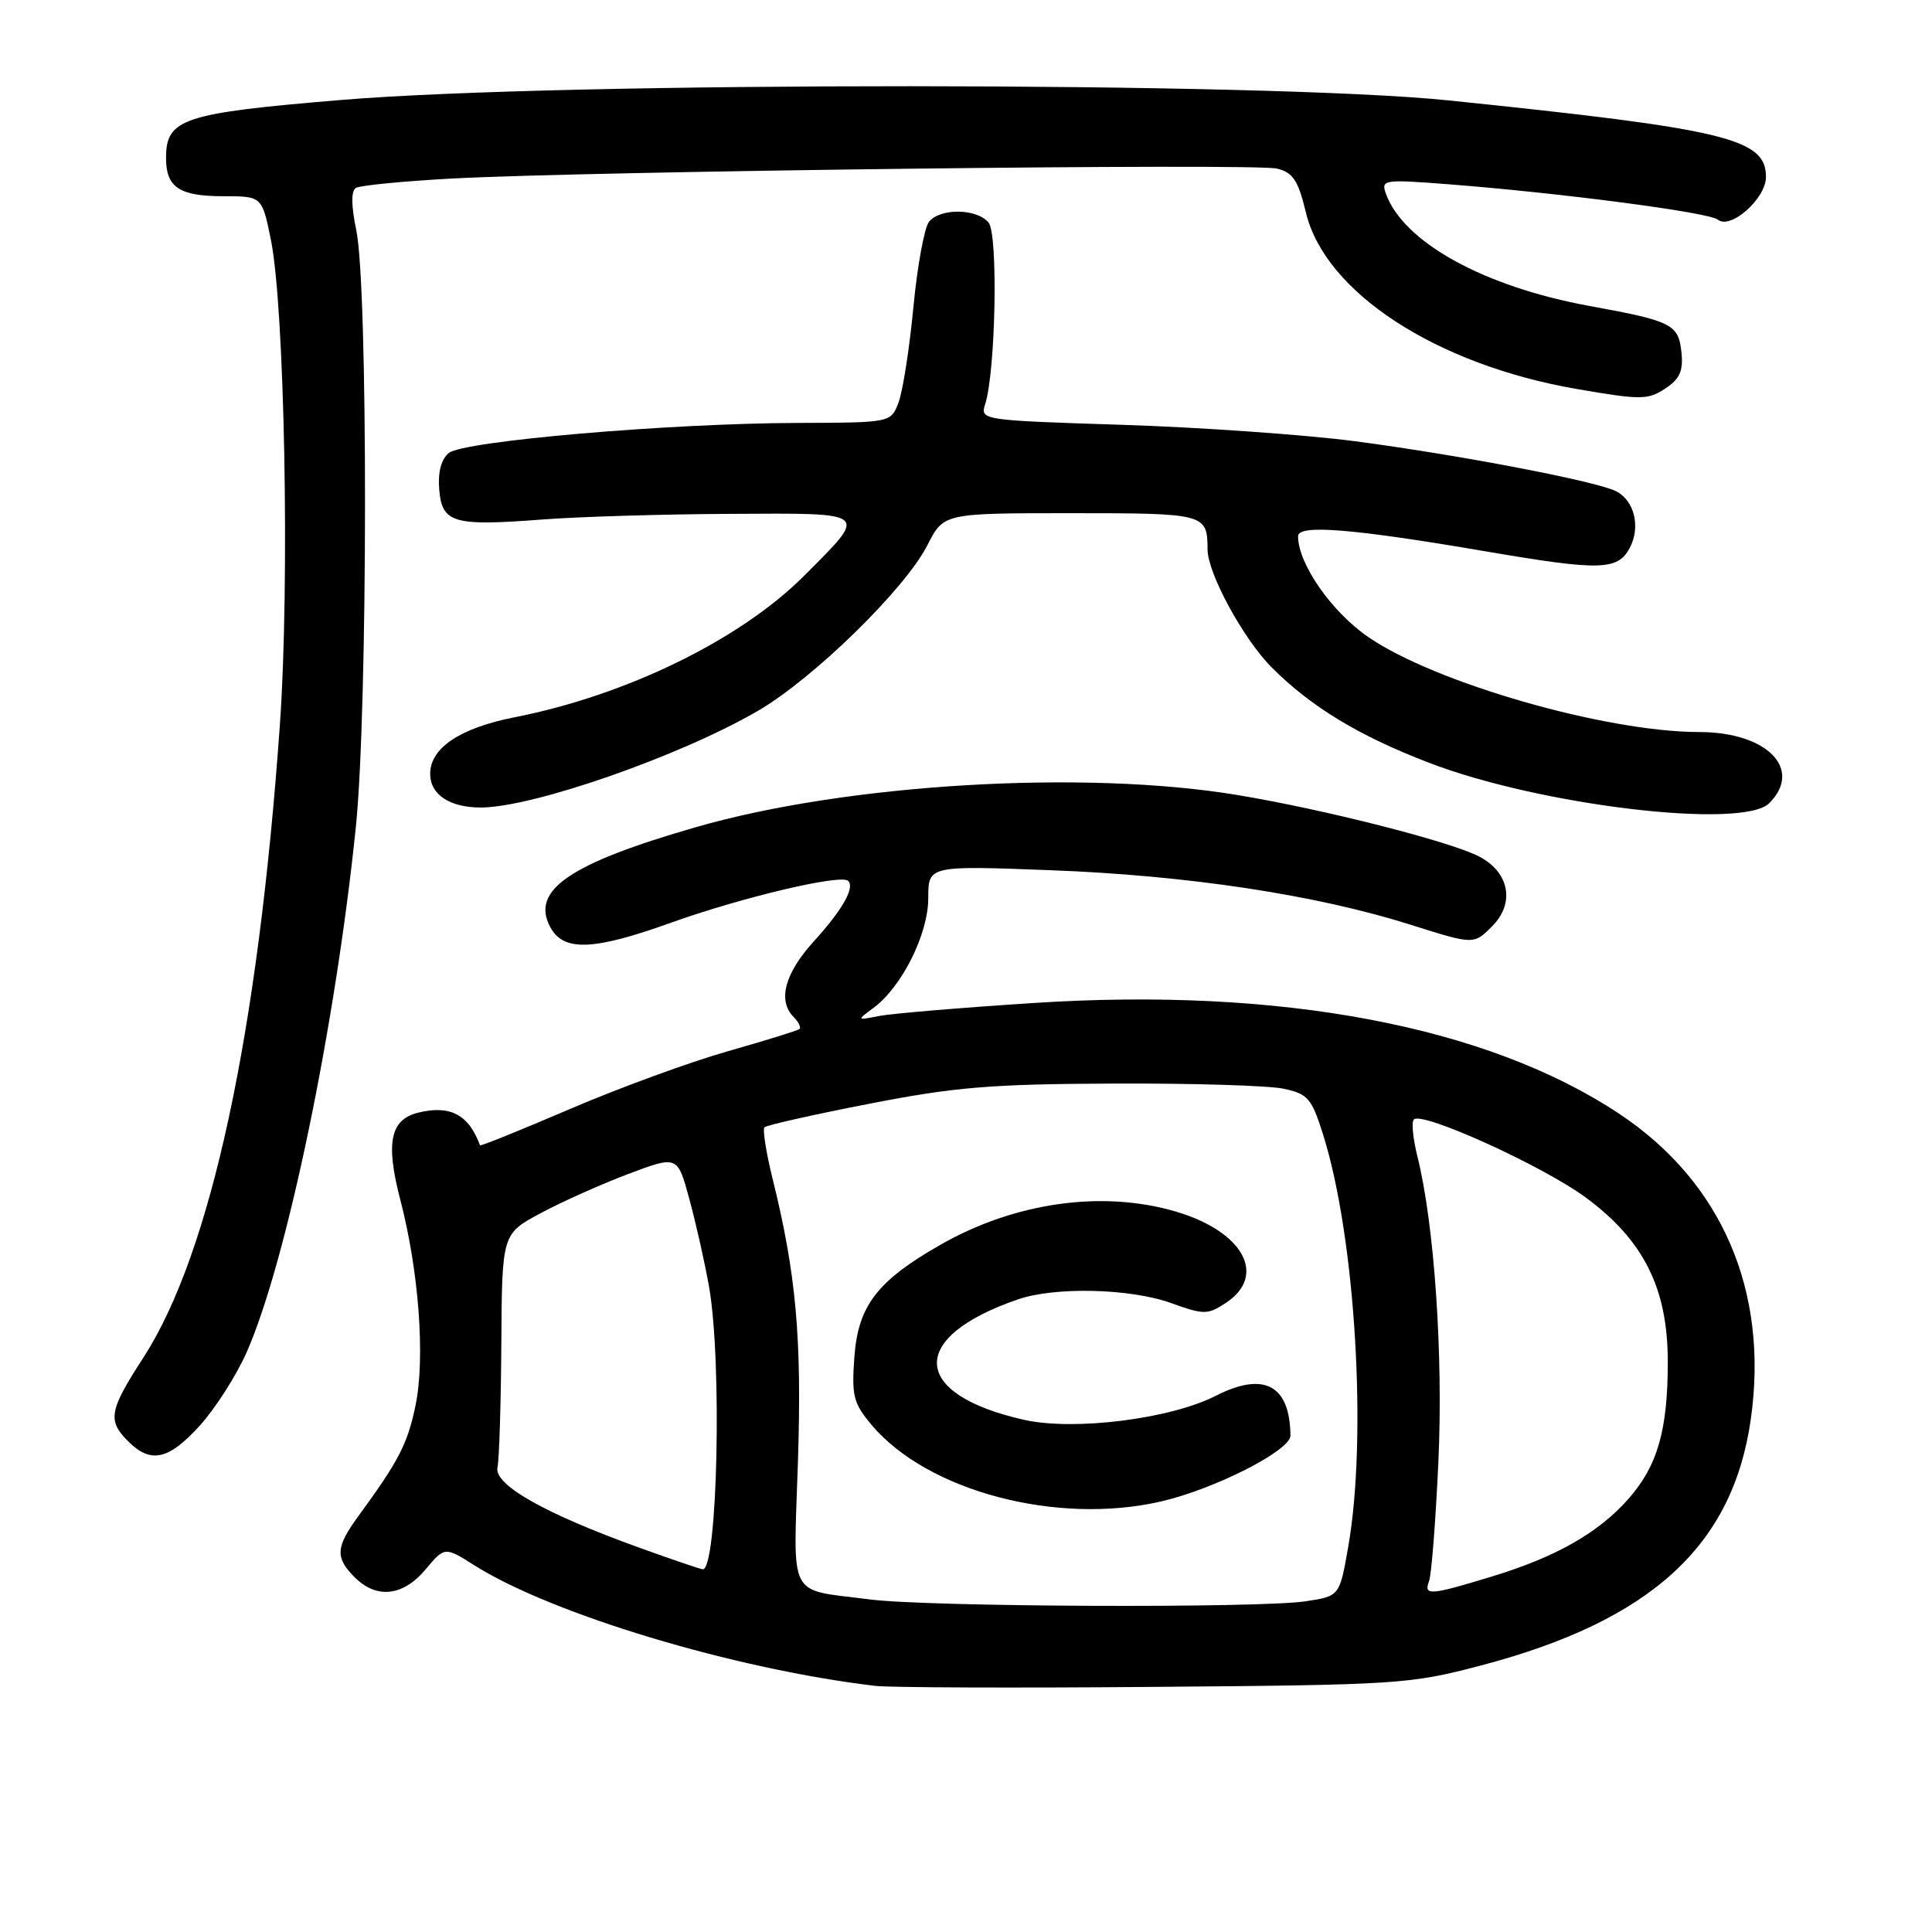 <?xml version="1.0" encoding="UTF-8" standalone="no"?>
<!DOCTYPE svg PUBLIC "-//W3C//DTD SVG 1.1//EN" "http://www.w3.org/Graphics/SVG/1.1/DTD/svg11.dtd" >
<svg xmlns="http://www.w3.org/2000/svg" xmlns:xlink="http://www.w3.org/1999/xlink" version="1.1" viewBox="0 0 256 256">
 <g >
 <path fill="currentColor"
d=" M 196.25 220.68 C 218.74 214.76 229.61 204.84 231.99 188.06 C 234.40 171.09 228.16 156.61 214.54 147.57 C 197.05 135.96 169.69 130.78 137.00 132.90 C 127.38 133.52 118.15 134.30 116.50 134.62 C 113.50 135.21 113.50 135.21 115.73 133.56 C 119.50 130.78 123.00 123.77 123.00 119.01 C 123.00 114.69 123.00 114.69 139.25 115.31 C 157.42 116.00 174.38 118.57 186.91 122.53 C 195.28 125.18 195.28 125.18 197.70 122.75 C 200.78 119.68 200.01 115.57 195.97 113.48 C 192.12 111.49 175.45 107.25 164.00 105.35 C 143.71 101.97 112.17 103.84 92.19 109.61 C 75.44 114.44 70.30 117.96 72.91 122.84 C 74.66 126.11 78.58 125.97 88.84 122.29 C 98.31 118.89 111.45 115.79 112.39 116.72 C 113.29 117.63 111.65 120.53 107.84 124.73 C 103.96 129.00 103.01 132.61 105.18 134.78 C 105.83 135.43 106.17 136.14 105.93 136.35 C 105.69 136.56 101.42 137.88 96.42 139.30 C 91.43 140.72 82.02 144.16 75.52 146.95 C 69.01 149.74 63.65 151.91 63.60 151.76 C 62.11 147.68 59.63 146.38 55.38 147.44 C 51.71 148.36 51.08 151.43 53.03 158.93 C 55.51 168.43 56.36 179.95 55.06 186.23 C 53.99 191.35 52.87 193.53 47.48 200.90 C 44.48 205.01 44.39 206.39 47.00 209.00 C 49.90 211.90 53.39 211.52 56.38 207.97 C 58.93 204.93 58.93 204.93 62.87 207.42 C 73.15 213.91 97.42 221.20 116.00 223.39 C 117.92 223.61 134.57 223.68 153.00 223.52 C 185.32 223.26 186.84 223.16 196.25 220.68 Z  M 26.49 188.88 C 28.54 186.61 31.32 182.26 32.67 179.21 C 37.96 167.25 44.44 136.07 47.16 109.50 C 48.74 94.04 48.78 37.99 47.21 30.51 C 46.53 27.23 46.51 25.30 47.16 24.90 C 47.70 24.57 53.40 24.01 59.82 23.66 C 78.09 22.68 166.33 21.61 169.21 22.34 C 171.34 22.87 172.02 23.91 173.04 28.16 C 175.58 38.74 190.28 48.32 208.91 51.54 C 217.42 53.01 218.35 53.00 220.63 51.50 C 222.55 50.25 223.05 49.17 222.81 46.79 C 222.43 42.96 221.62 42.55 210.66 40.55 C 196.61 37.99 185.91 32.08 183.62 25.61 C 182.99 23.82 183.41 23.76 191.73 24.40 C 206.76 25.56 226.45 28.14 227.61 29.10 C 229.29 30.48 234.00 26.32 234.00 23.45 C 234.00 18.36 228.82 17.11 192.00 13.31 C 167.96 10.82 74.60 10.79 45.15 13.25 C 24.18 15.00 22.00 15.73 22.00 20.95 C 22.00 24.82 23.77 26.00 29.56 26.00 C 34.72 26.00 34.72 26.00 35.89 31.75 C 37.72 40.73 38.40 77.40 37.09 95.98 C 34.20 136.99 27.93 166.07 19.01 179.87 C 14.44 186.93 14.21 188.21 17.00 191.00 C 19.98 193.98 22.36 193.45 26.49 188.88 Z  M 234.43 106.43 C 238.95 101.91 234.13 97.00 225.18 97.00 C 212.79 97.00 190.15 90.50 181.30 84.41 C 176.42 81.05 172.00 74.70 172.00 71.05 C 172.00 69.46 179.18 70.04 196.76 73.04 C 212.01 75.65 214.34 75.60 215.94 72.62 C 217.41 69.86 216.60 66.39 214.18 65.11 C 211.72 63.80 193.31 60.27 179.50 58.46 C 172.90 57.60 159.03 56.62 148.67 56.29 C 130.14 55.70 129.86 55.66 130.53 53.59 C 131.93 49.30 132.28 31.04 130.99 29.49 C 129.44 27.62 124.62 27.55 123.11 29.37 C 122.49 30.12 121.55 35.22 121.03 40.70 C 120.51 46.18 119.62 51.86 119.06 53.33 C 118.05 56.00 118.05 56.00 105.77 56.04 C 88.57 56.09 61.38 58.44 59.46 60.03 C 58.45 60.87 58.01 62.58 58.20 64.87 C 58.57 69.31 60.06 69.74 71.81 68.84 C 76.59 68.47 87.83 68.13 96.79 68.09 C 115.41 67.99 115.11 67.73 106.50 76.34 C 98.07 84.77 82.99 92.13 68.20 95.04 C 60.94 96.47 57.00 99.11 57.00 102.54 C 57.00 105.28 59.58 107.00 63.70 107.00 C 70.61 107.00 90.12 100.19 100.45 94.18 C 107.81 89.89 119.92 78.05 122.88 72.25 C 125.04 68.00 125.04 68.00 141.91 68.00 C 159.78 68.00 159.98 68.06 160.01 72.83 C 160.03 76.00 164.78 84.72 168.54 88.47 C 173.73 93.66 180.02 97.48 189.27 101.04 C 204.00 106.73 230.92 109.94 234.43 106.43 Z  M 115.22 211.93 C 104.23 210.50 105.13 212.23 105.73 193.72 C 106.26 177.30 105.50 168.81 102.37 156.18 C 101.51 152.71 101.03 149.64 101.30 149.37 C 101.58 149.09 107.81 147.69 115.15 146.26 C 126.52 144.04 131.31 143.64 147.50 143.58 C 157.95 143.53 168.11 143.84 170.07 144.26 C 173.31 144.95 173.80 145.52 175.32 150.35 C 179.59 163.89 181.20 190.43 178.64 205.00 C 177.50 211.50 177.50 211.50 173.00 212.18 C 166.76 213.11 122.89 212.93 115.22 211.93 Z  M 153.85 198.95 C 160.95 197.31 171.00 192.20 170.99 190.23 C 170.93 183.53 167.49 181.69 161.10 184.95 C 155.09 188.02 142.34 189.62 135.72 188.14 C 120.63 184.76 120.24 177.20 134.90 172.17 C 139.81 170.48 149.76 170.72 155.17 172.66 C 159.54 174.23 160.00 174.23 162.42 172.65 C 167.93 169.03 164.77 163.20 155.87 160.56 C 146.12 157.66 134.45 159.30 124.56 164.97 C 116.22 169.74 113.70 173.04 113.21 179.80 C 112.83 184.97 113.08 185.94 115.50 188.82 C 122.89 197.60 140.05 202.13 153.85 198.95 Z  M 189.36 209.51 C 189.67 208.68 190.23 201.60 190.59 193.76 C 191.25 179.57 190.06 162.24 187.81 153.21 C 187.22 150.85 187.01 148.66 187.34 148.33 C 188.44 147.23 204.36 154.45 210.07 158.64 C 217.79 164.31 221.00 170.72 220.99 180.45 C 220.99 189.50 219.64 194.20 215.81 198.57 C 211.83 203.10 206.19 206.31 197.64 208.91 C 189.48 211.40 188.61 211.46 189.36 209.51 Z  M 84.67 205.06 C 72.14 200.54 65.42 196.73 65.92 194.44 C 66.15 193.37 66.38 185.97 66.43 178.00 C 66.52 163.50 66.52 163.50 71.64 160.75 C 74.46 159.24 79.69 156.90 83.27 155.55 C 89.77 153.11 89.77 153.11 91.32 158.80 C 92.18 161.94 93.36 167.17 93.94 170.43 C 95.70 180.28 95.08 208.12 93.11 207.94 C 92.78 207.91 88.98 206.62 84.67 205.06 Z "/>
</g>
</svg>